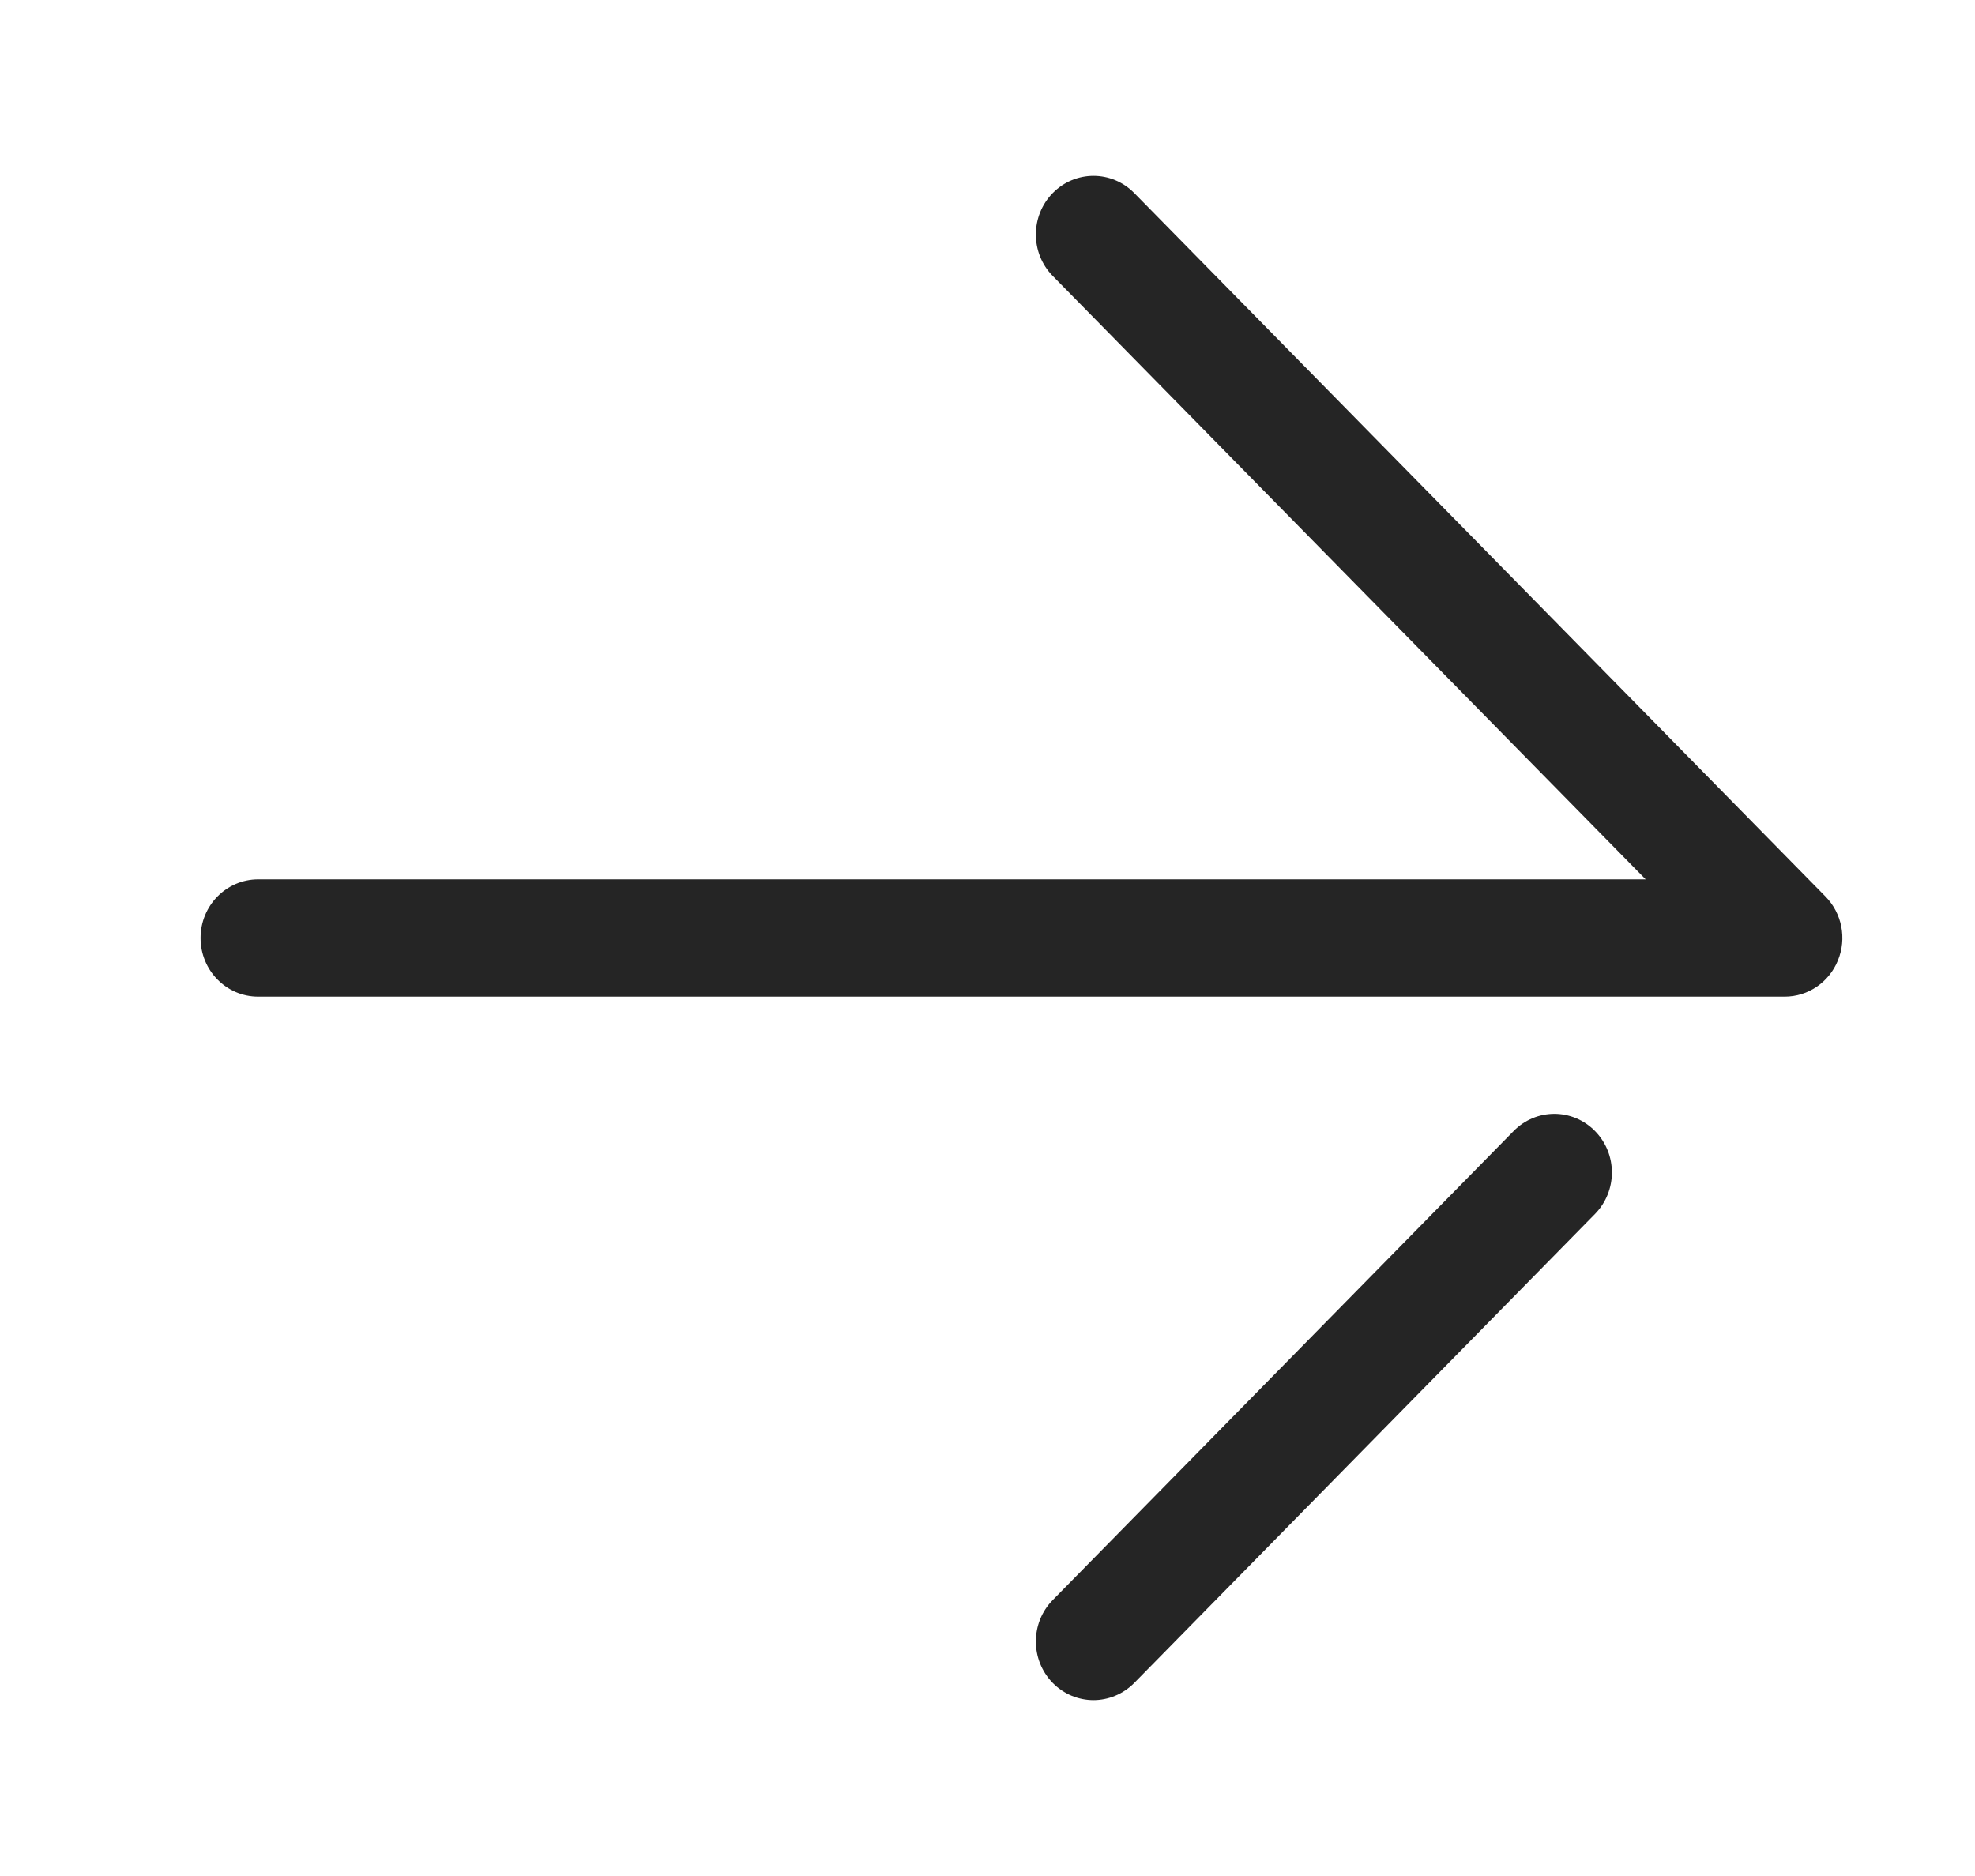 <svg width="20" height="19" viewBox="0 0 20 19" fill="none" xmlns="http://www.w3.org/2000/svg">
<g id="392526_arrow_left_icon 1" clip-path="url(#clip0_4_330)">
<g id="Group">
<g id="Group_2">
<path id="Vector" d="M2.614 10.094H18.073C18.309 10.094 18.522 9.949 18.612 9.727C18.703 9.505 18.653 9.25 18.486 9.08L11.486 1.955C11.258 1.723 10.889 1.723 10.661 1.955C10.433 2.187 10.433 2.563 10.661 2.795L16.665 8.906H2.615C2.292 8.906 2.031 9.172 2.031 9.5C2.031 9.828 2.292 10.094 2.614 10.094Z" fill="#252525"/>
</g>
<g id="Group_3">
<path id="Vector_2" d="M11.073 17.219C11.222 17.219 11.372 17.16 11.486 17.045L16.152 12.295C16.38 12.062 16.38 11.687 16.152 11.455C15.924 11.223 15.556 11.223 15.328 11.455L10.661 16.205C10.433 16.437 10.433 16.812 10.661 17.045C10.774 17.16 10.924 17.219 11.073 17.219Z" fill="#252525"/>
</g>
</g>
</g>
<defs>
<clipPath id="clip0_4_330">
<rect width="19" height="19" fill="white" transform="matrix(-1 0 0 1 19.844 0)"/>
</clipPath>
</defs>
</svg>
